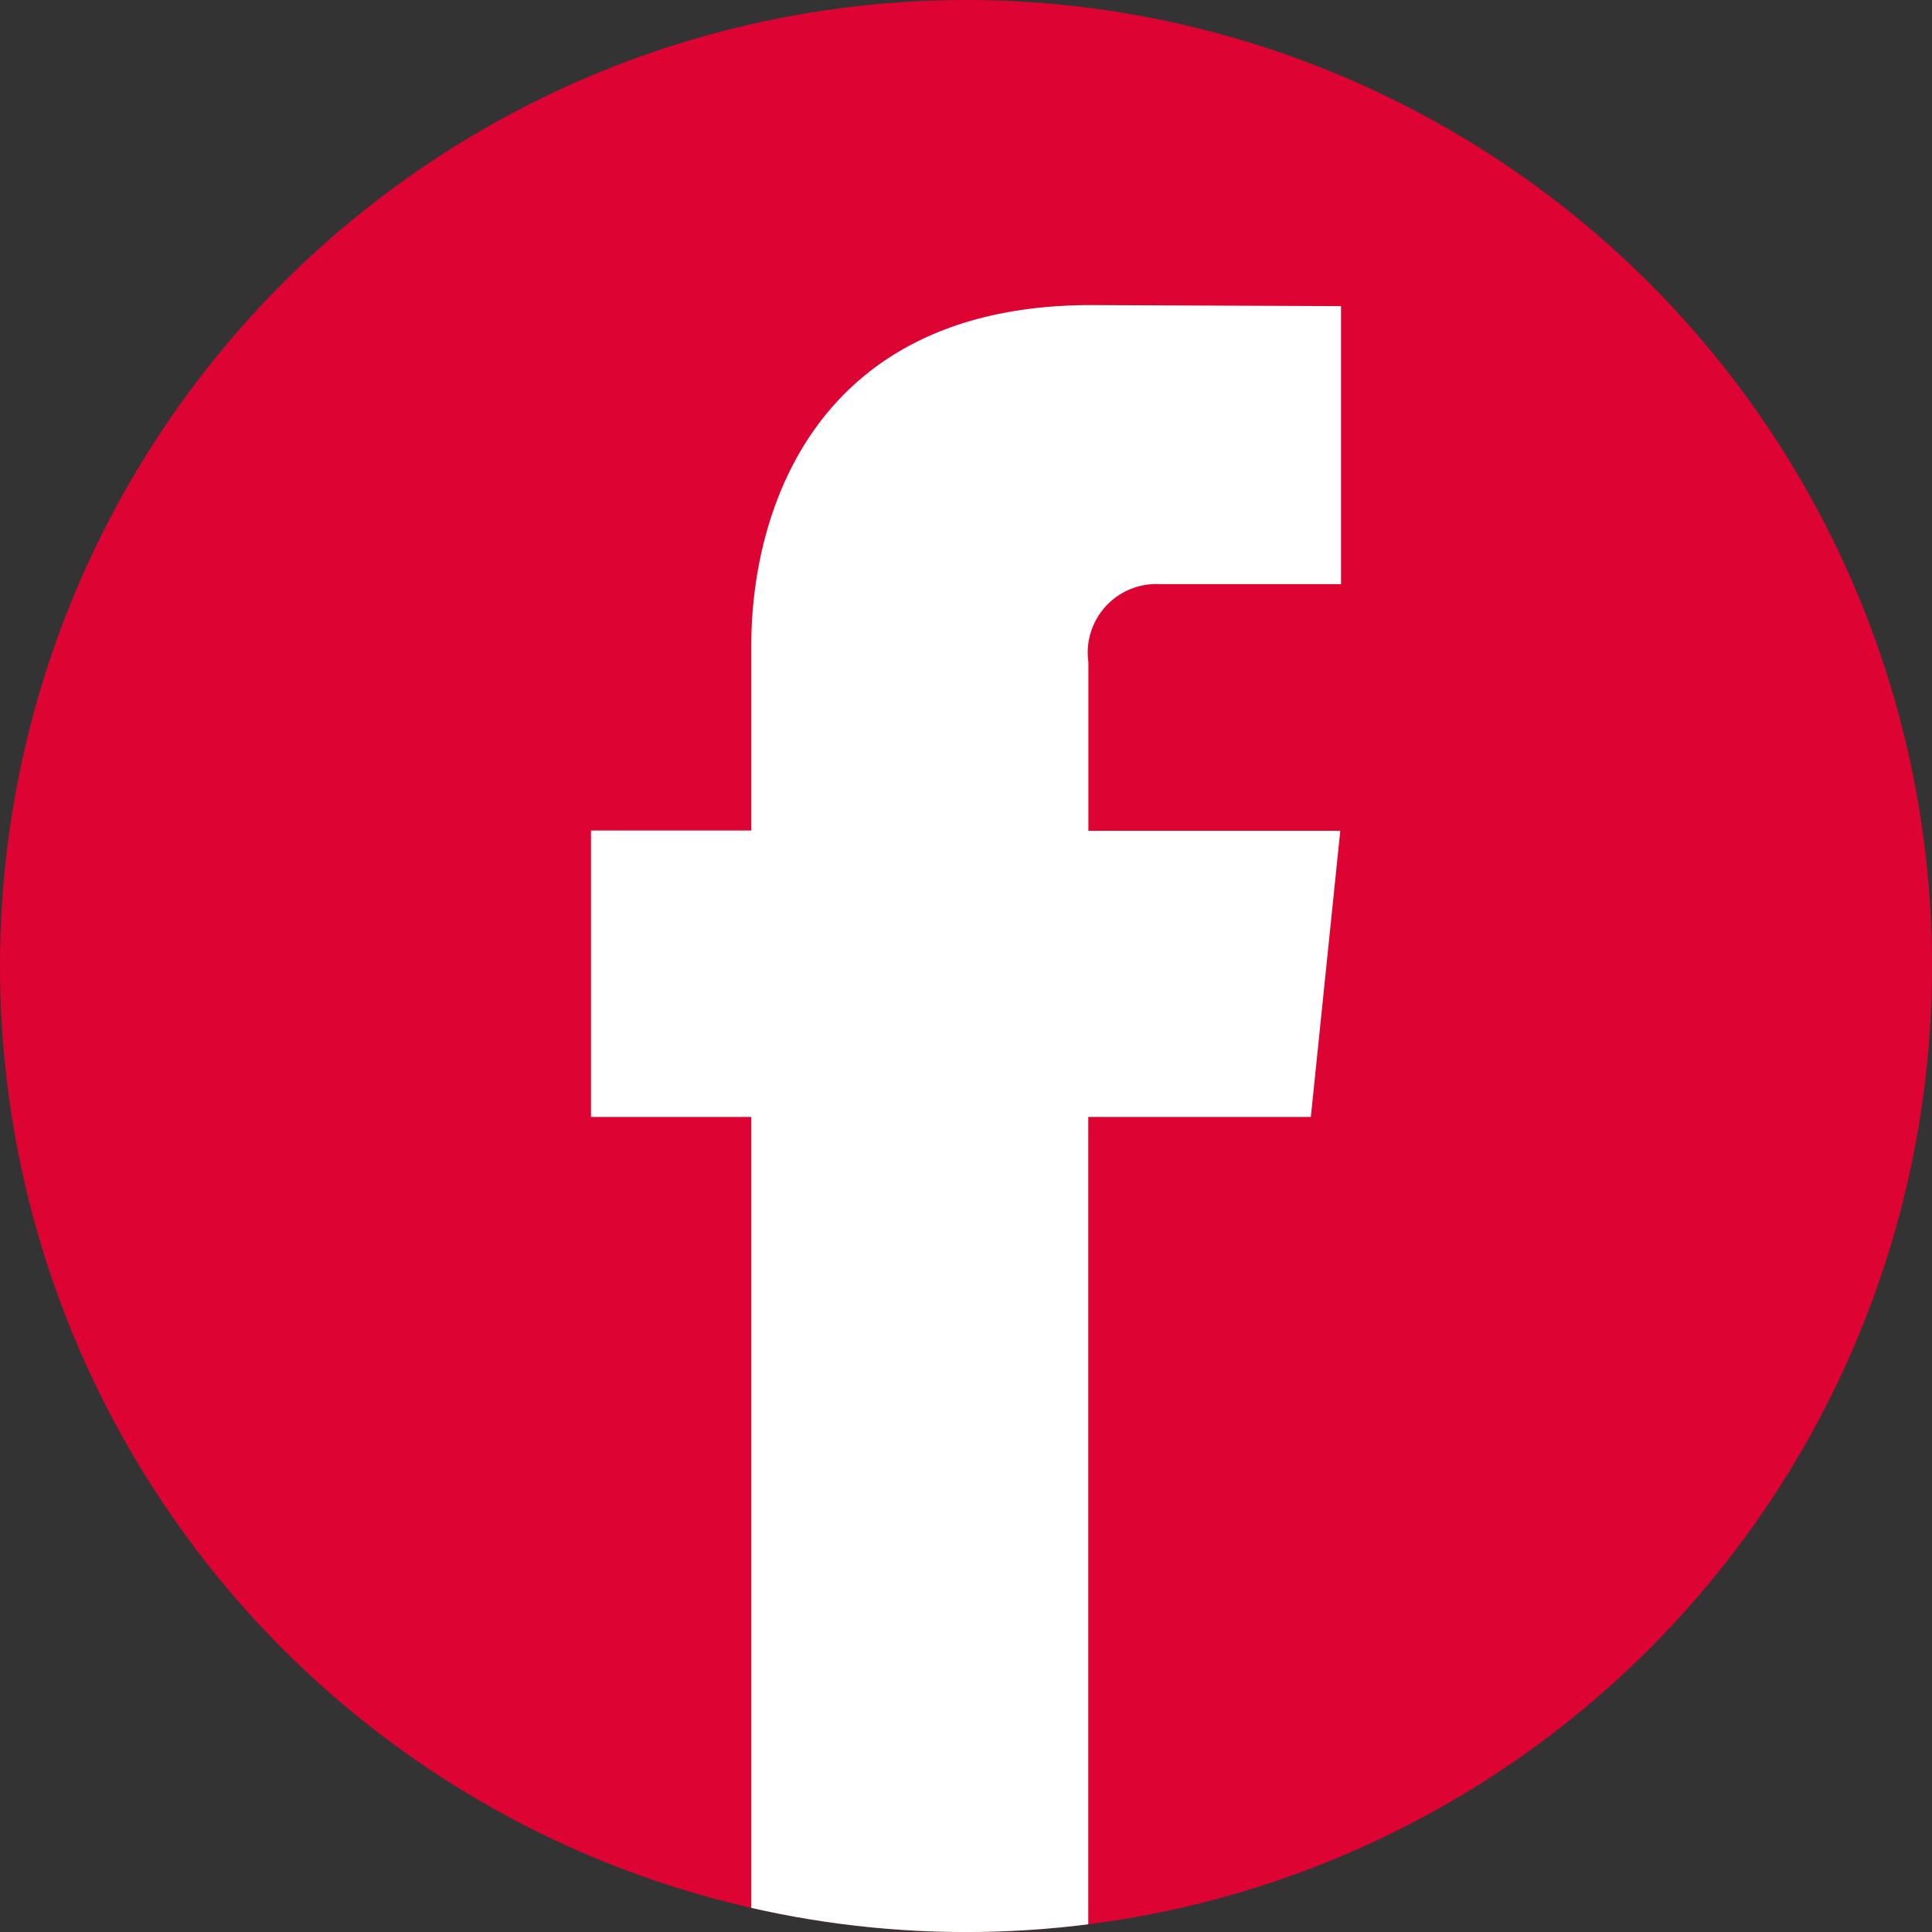 <svg xmlns="http://www.w3.org/2000/svg" xmlns:xlink="http://www.w3.org/1999/xlink" width="49.479" height="49.479" viewBox="0 0 49.479 49.479"><rect x="0" y="0" width="49.479" height="49.479" fill="#333333" stroke="none"/><defs><clipPath id="a"><circle cx="24.74" cy="24.74" r="24.74" transform="translate(0 0)" fill="#dd0332"/></clipPath></defs><g transform="translate(0 0)"><circle cx="24.74" cy="24.74" r="24.74" transform="translate(0 0)" fill="#dd0332"/><g clip-path="url(#a)"><path d="M18.436,20.793h-5.7V41.667H4.106V20.793H0V13.457H4.106V8.71C4.106,5.316,5.718,0,12.815,0l6.394.027V7.147H14.57a1.757,1.757,0,0,0-1.831,2v4.317H19.19Z" transform="translate(15.135 7.813)" fill="#fff"/></g></g></svg>